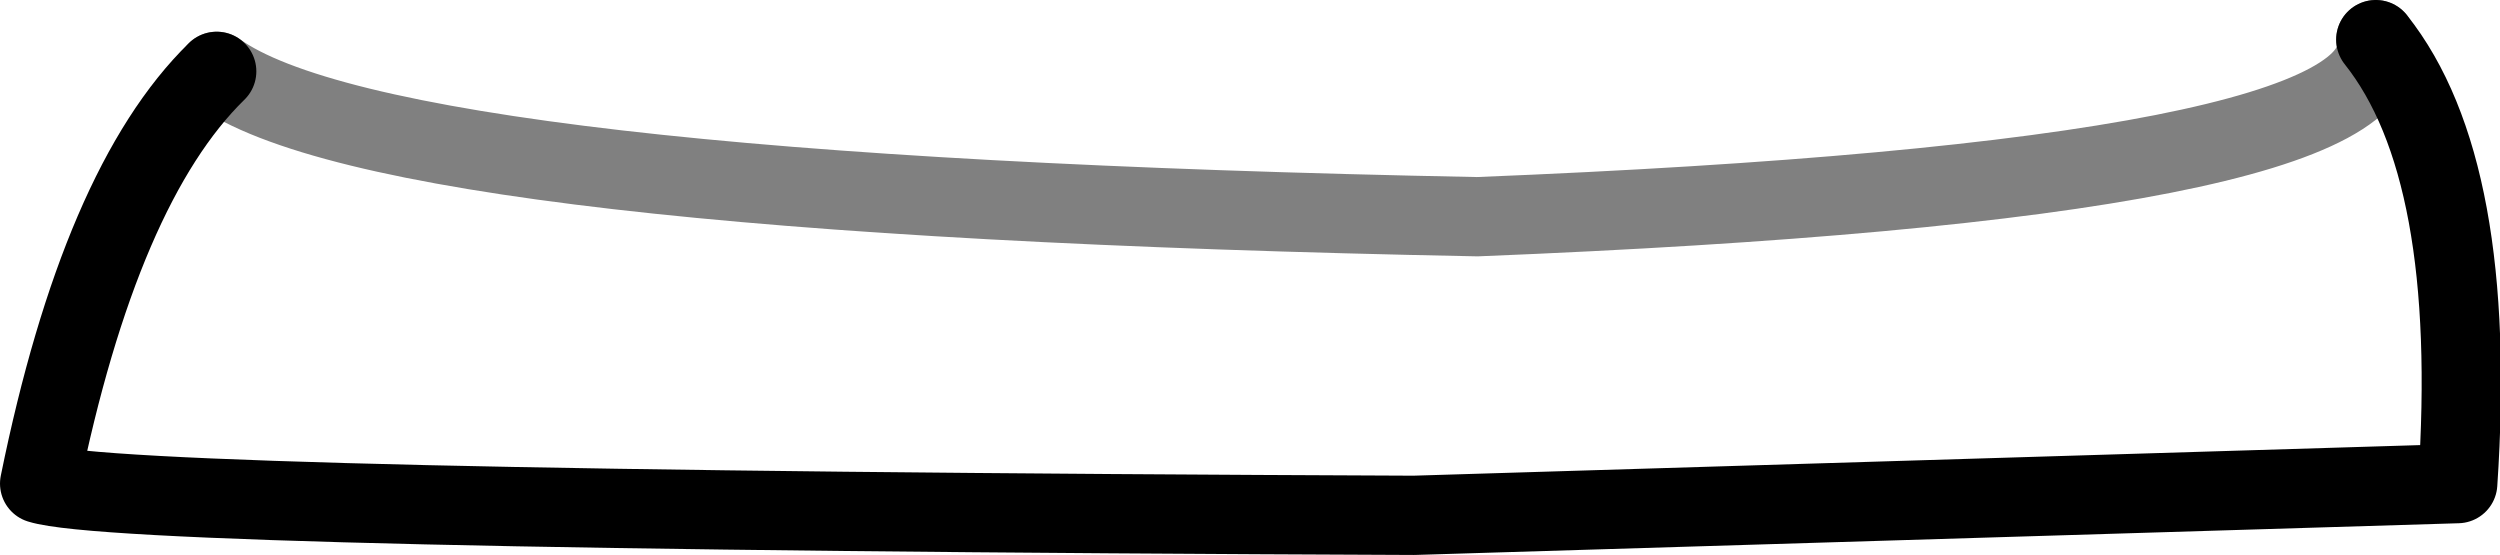 <?xml version="1.0" encoding="UTF-8" standalone="no"?>
<svg xmlns:xlink="http://www.w3.org/1999/xlink" height="10.5px" width="47.3px" xmlns="http://www.w3.org/2000/svg">
  <g transform="matrix(1.0, 0.0, 0.0, 1.0, 23.65, 5.25)">
    <path d="M-19.55 -3.9 Q-16.3 -1.55 4.3 -1.15 21.75 -1.85 21.3 -4.5" fill="none" stroke="#000000" stroke-linecap="round" stroke-linejoin="round" stroke-opacity="0.498" stroke-width="1.5"/>
    <path d="M21.3 -4.5 Q23.25 -2.05 22.85 3.9 L3.1 4.5 Q-21.3 4.4 -22.9 3.9 -21.75 -1.75 -19.55 -3.9" fill="none" stroke="#000000" stroke-linecap="round" stroke-linejoin="round" stroke-width="1.5"/>
  </g>
</svg>
